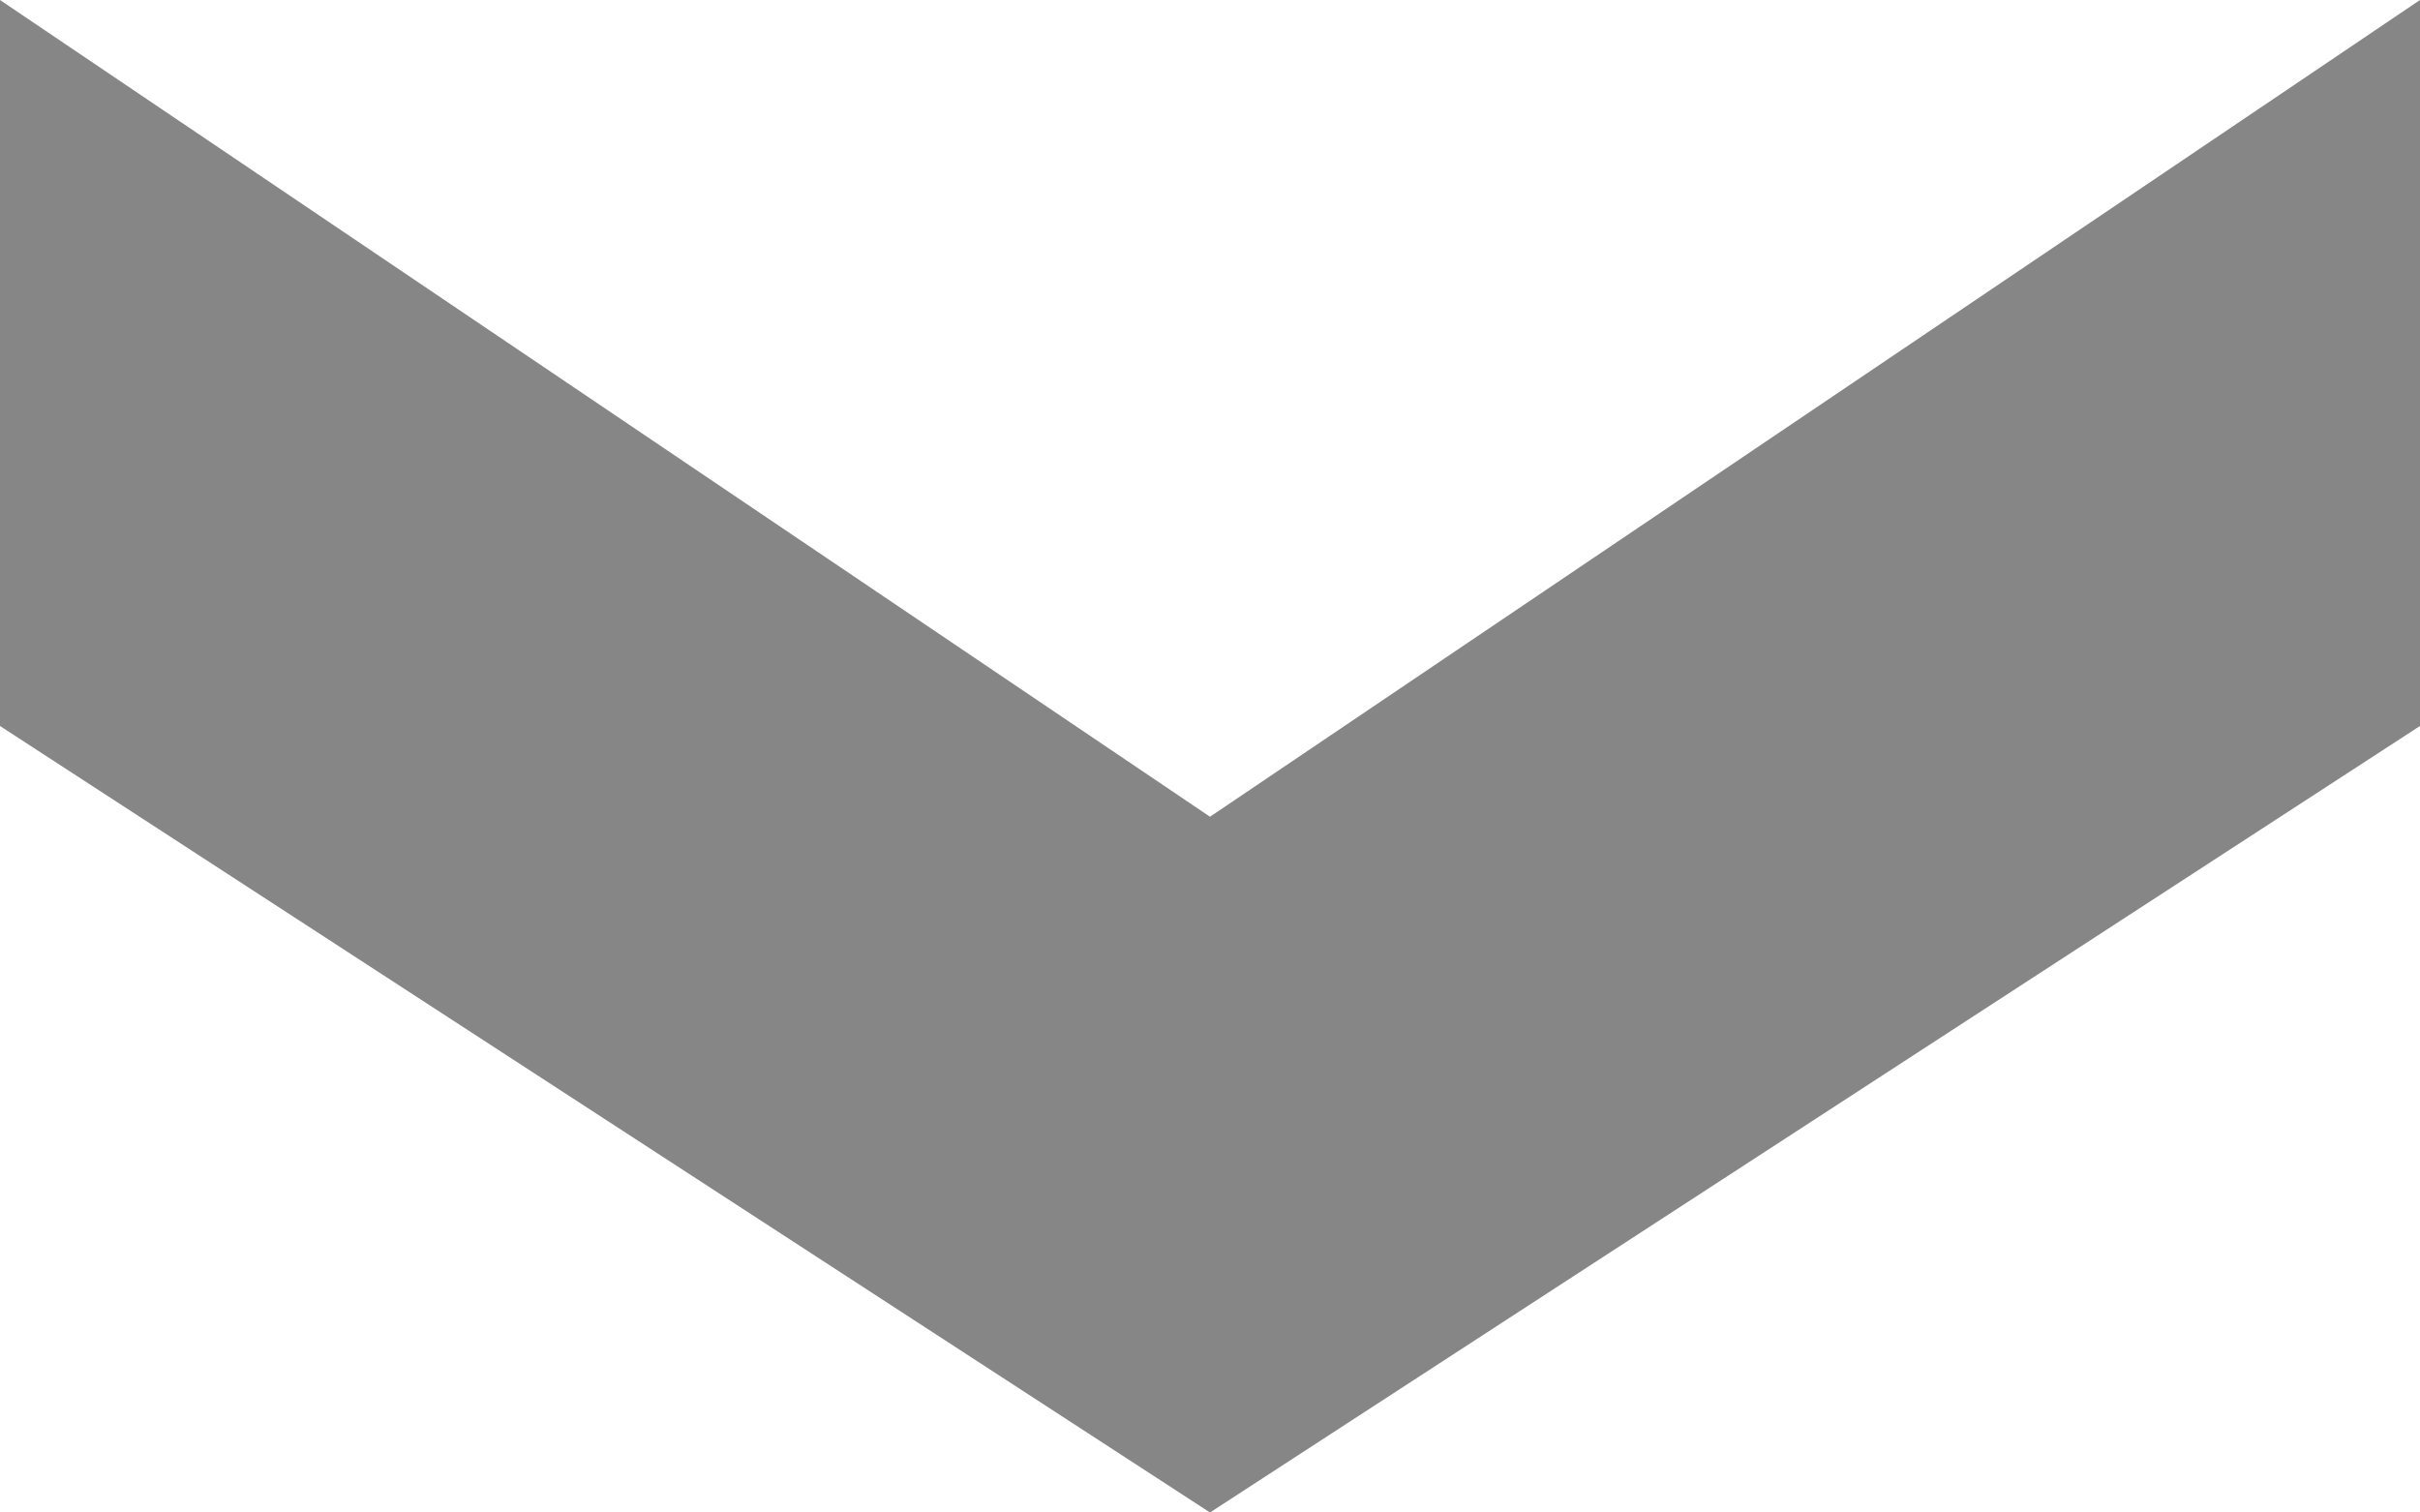 <?xml version="1.0" encoding="utf-8"?>
<!-- Generator: Adobe Illustrator 22.0.1, SVG Export Plug-In . SVG Version: 6.00 Build 0)  -->
<svg version="1.1" id="Слой_1" xmlns="http://www.w3.org/2000/svg" xmlns:xlink="http://www.w3.org/1999/xlink" x="0px" y="0px"
	 viewBox="0 0 8 5" style="enable-background:new 0 0 8 5;" xml:space="preserve">
<style type="text/css">
	.st0{fill-rule:evenodd;clip-rule:evenodd;fill:#868686;}
</style>
<path class="st0" d="M0,0v2.4L4,5l4-2.6V0L4,2.7L0,0z"/>
</svg>
